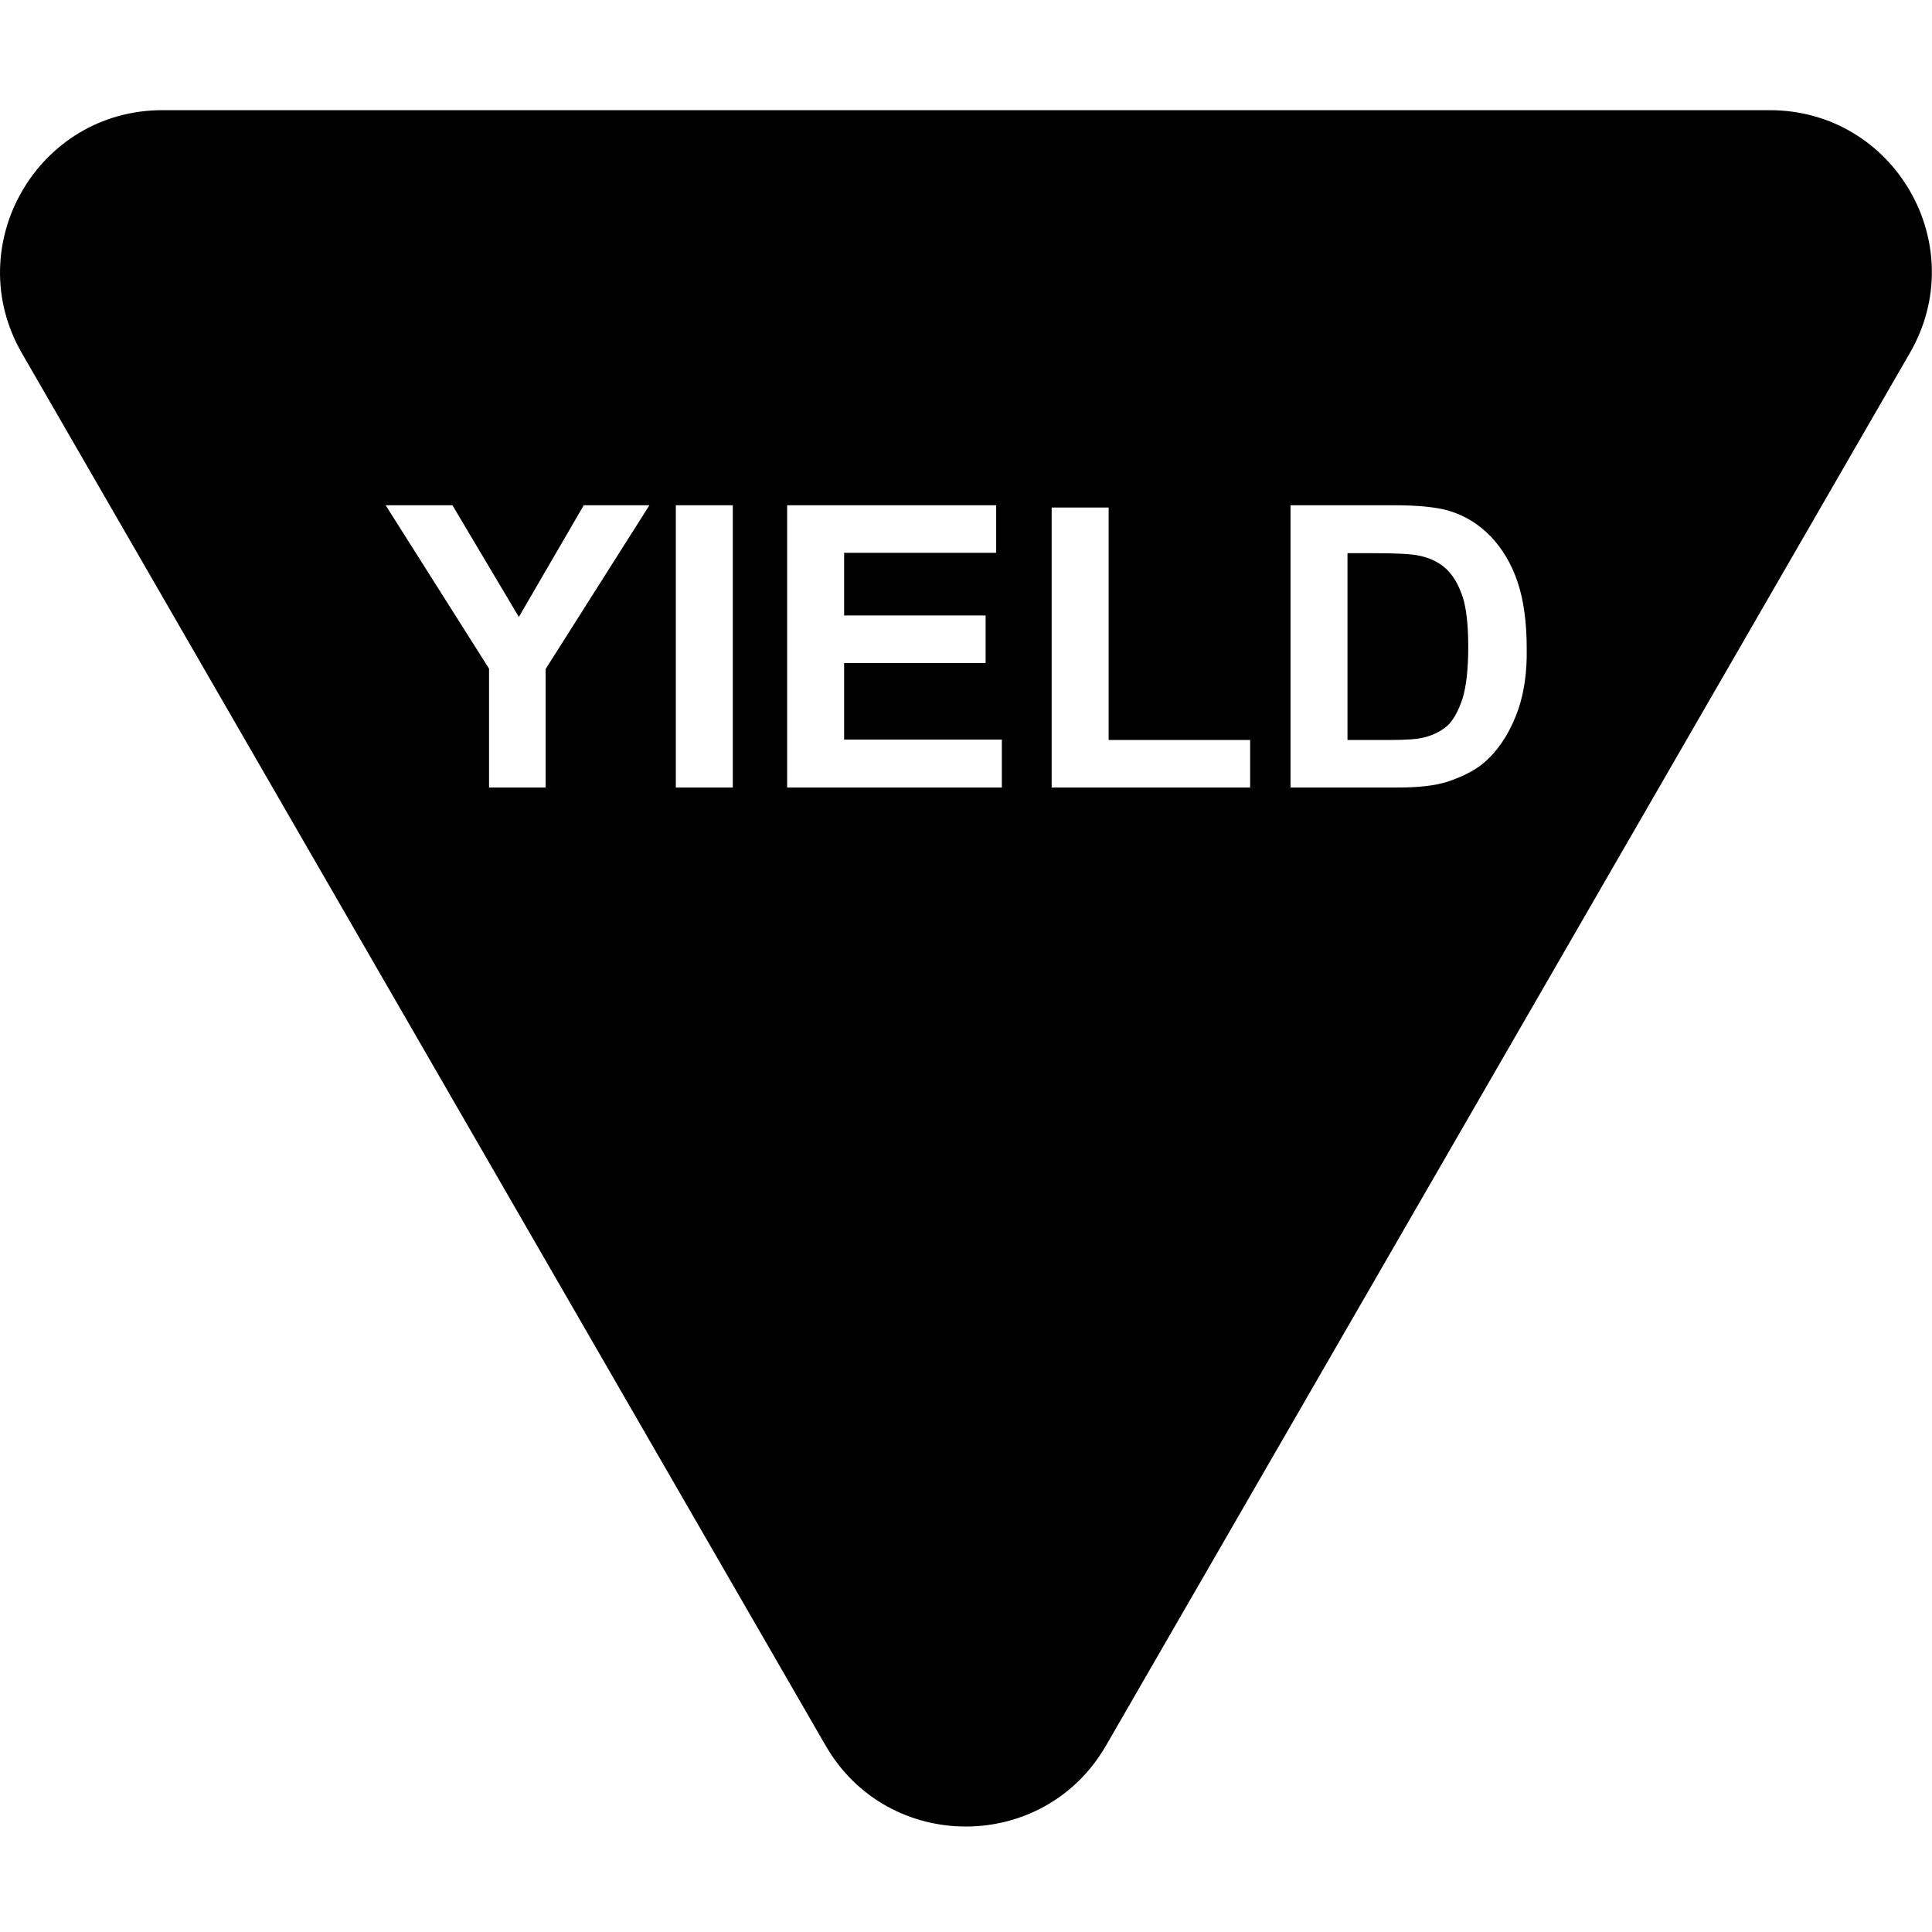 <?xml version="1.0" encoding="utf-8"?>
<!-- Generator: Adobe Illustrator 24.0.3, SVG Export Plug-In . SVG Version: 6.00 Build 0)  -->
<svg version="1.1" id="Layer_1" xmlns="http://www.w3.org/2000/svg" xmlns:xlink="http://www.w3.org/1999/xlink" x="0px" y="0px"
	 viewBox="0 0 512 512" style="enable-background:new 0 0 512 512;" xml:space="preserve">
<title></title>
<path d="M469,29.2H43C10,29.2-10.7,65,5.8,93.6l213,369c16.5,28.6,57.8,28.6,74.3,0l213-369C522.7,65,502.1,29.2,469,29.2z
	 M144.6,177.3v31.4h-15v-31.5l-27.4-43.3h17.7l17.6,29.6l17.2-29.6h17.4L144.6,177.3L144.6,177.3z M194.2,208.7h-15.1v-74.8h15.1
	V208.7z M265.5,208.7h-56.9v-74.8H264v12.6h-40.3v16.6h37.5v12.6h-37.5V196h41.8V208.7L265.5,208.7z M331.3,208.7h-52.6v-74.2h15.1
	v61.6h37.5V208.7L331.3,208.7z M402.4,187.9c-1.9,5.4-4.5,9.8-8,13.2c-2.6,2.6-6.2,4.5-10.6,6c-3.3,1.1-7.8,1.6-13.4,1.6H342v-74.8
	h27.6c6.2,0,11,0.5,14.2,1.4c4.4,1.3,8.1,3.6,11.3,6.9c3.1,3.3,5.5,7.3,7.1,12.1s2.4,10.7,2.4,17.7
	C404.7,178.1,403.9,183.4,402.4,187.9L402.4,187.9z"/>
<path d="M383.3,150.8c-1.8-1.7-4.2-2.9-7-3.5c-2.1-0.5-6.2-0.7-12.4-0.7h-6.8v49.5h11.3c4.2,0,7.3-0.2,9.1-0.7
	c2.4-0.6,4.5-1.7,6.1-3.1c1.6-1.5,2.9-3.9,4-7.2c1-3.3,1.5-7.9,1.5-13.7s-0.5-10.2-1.5-13.3C386.5,154.9,385.1,152.5,383.3,150.8
	L383.3,150.8z"/>
</svg>
